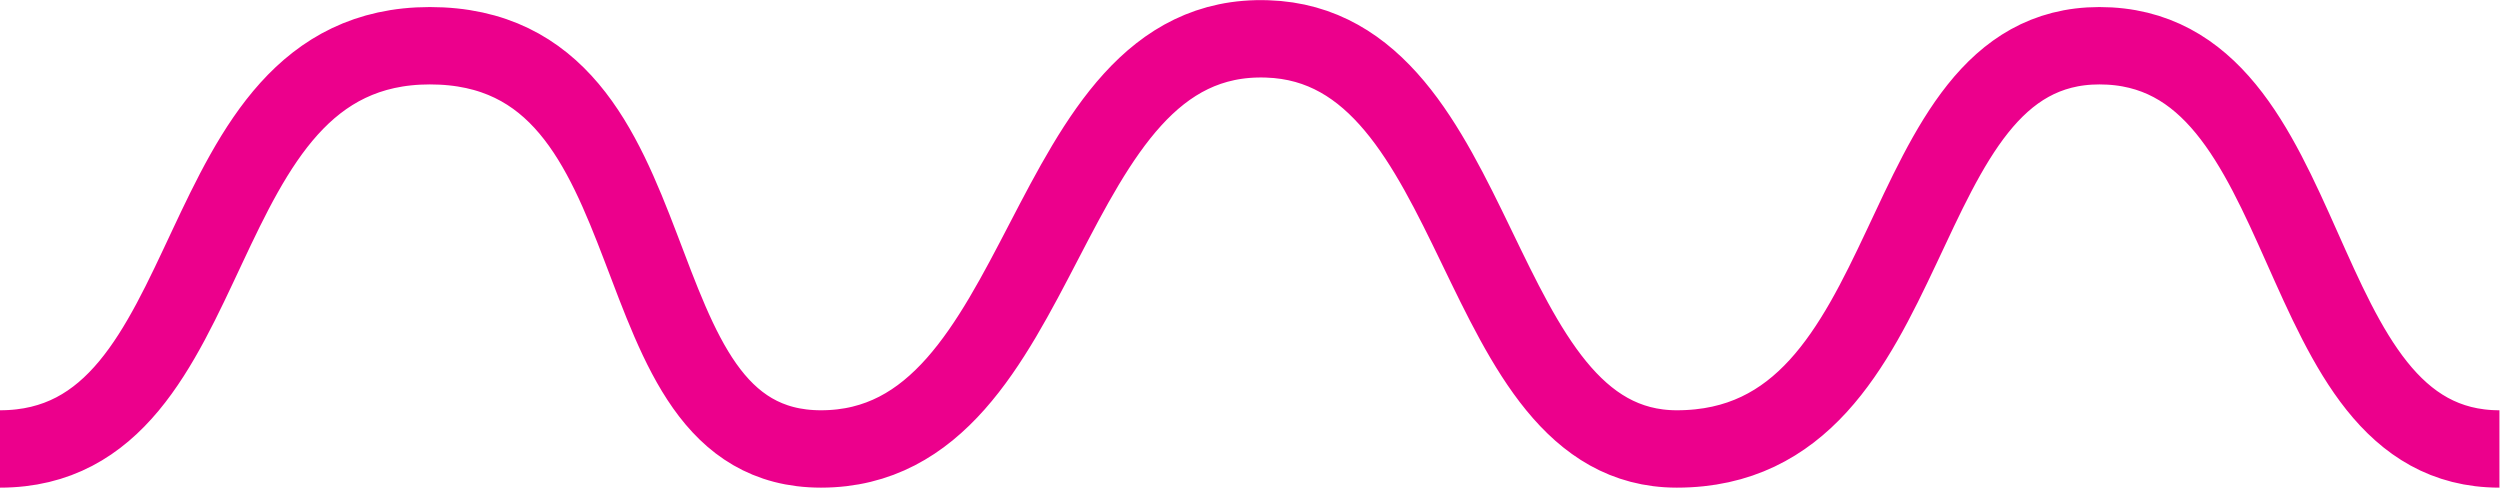 <?xml version="1.0" encoding="UTF-8" standalone="no"?>
<svg
   version="1.0"
   width="14.645"
   height="2.857"
   id="svg2"
   sodipodi:docname="cable.svg"
   inkscape:version="1.2.2 (b0a8486541, 2022-12-01)"
   xmlns:inkscape="http://www.inkscape.org/namespaces/inkscape"
   xmlns:sodipodi="http://sodipodi.sourceforge.net/DTD/sodipodi-0.dtd"
   xmlns="http://www.w3.org/2000/svg"
   xmlns:svg="http://www.w3.org/2000/svg">
  <defs
     id="defs8" />
  <sodipodi:namedview
     id="namedview22131"
     pagecolor="#ffffff"
     bordercolor="#666666"
     borderopacity="1.0"
     inkscape:showpageshadow="2"
     inkscape:pageopacity="0.0"
     inkscape:pagecheckerboard="0"
     inkscape:deskcolor="#d1d1d1"
     showgrid="false"
     showguides="true"
     inkscape:zoom="32.21875"
     inkscape:cx="-5.2298739"
     inkscape:cy="-13.082444"
     inkscape:window-width="1792"
     inkscape:window-height="1297"
     inkscape:window-x="1175"
     inkscape:window-y="338"
     inkscape:window-maximized="0"
     inkscape:current-layer="g3104">
    <sodipodi:guide
       position="1.406,1.428"
       orientation="0,1"
       id="guide22613"
       inkscape:locked="false"
       inkscape:label=""
       inkscape:color="rgb(0,134,229)" />
    <sodipodi:guide
       position="7.323,9.925"
       orientation="-1,0"
       id="guide22615"
       inkscape:locked="false"
       inkscape:label=""
       inkscape:color="rgb(0,134,229)" />
  </sodipodi:namedview>
  <g
     id="g3104"
     transform="matrix(1.333,0,0,-1.333,0,2.63)"
     clip-path="url(#clipPath41763)">
    <path
       d="M 0,0 C 1.011,0 0.785,1.772 1.889,1.772 3.02,1.772 2.656,0 3.608,0 4.623,0 4.554,1.837 5.569,1.802 6.531,1.771 6.459,0 7.369,0 8.469,0 8.281,1.772 9.226,1.772 10.209,1.772 10.031,0 10.984,0"
       style="fill:none;stroke:#ec008c;stroke-width:0.34;stroke-linecap:butt;stroke-linejoin:miter;stroke-miterlimit:3.864;stroke-dasharray:none;stroke-opacity:1"
       id="path3106" />
  </g>
</svg>
